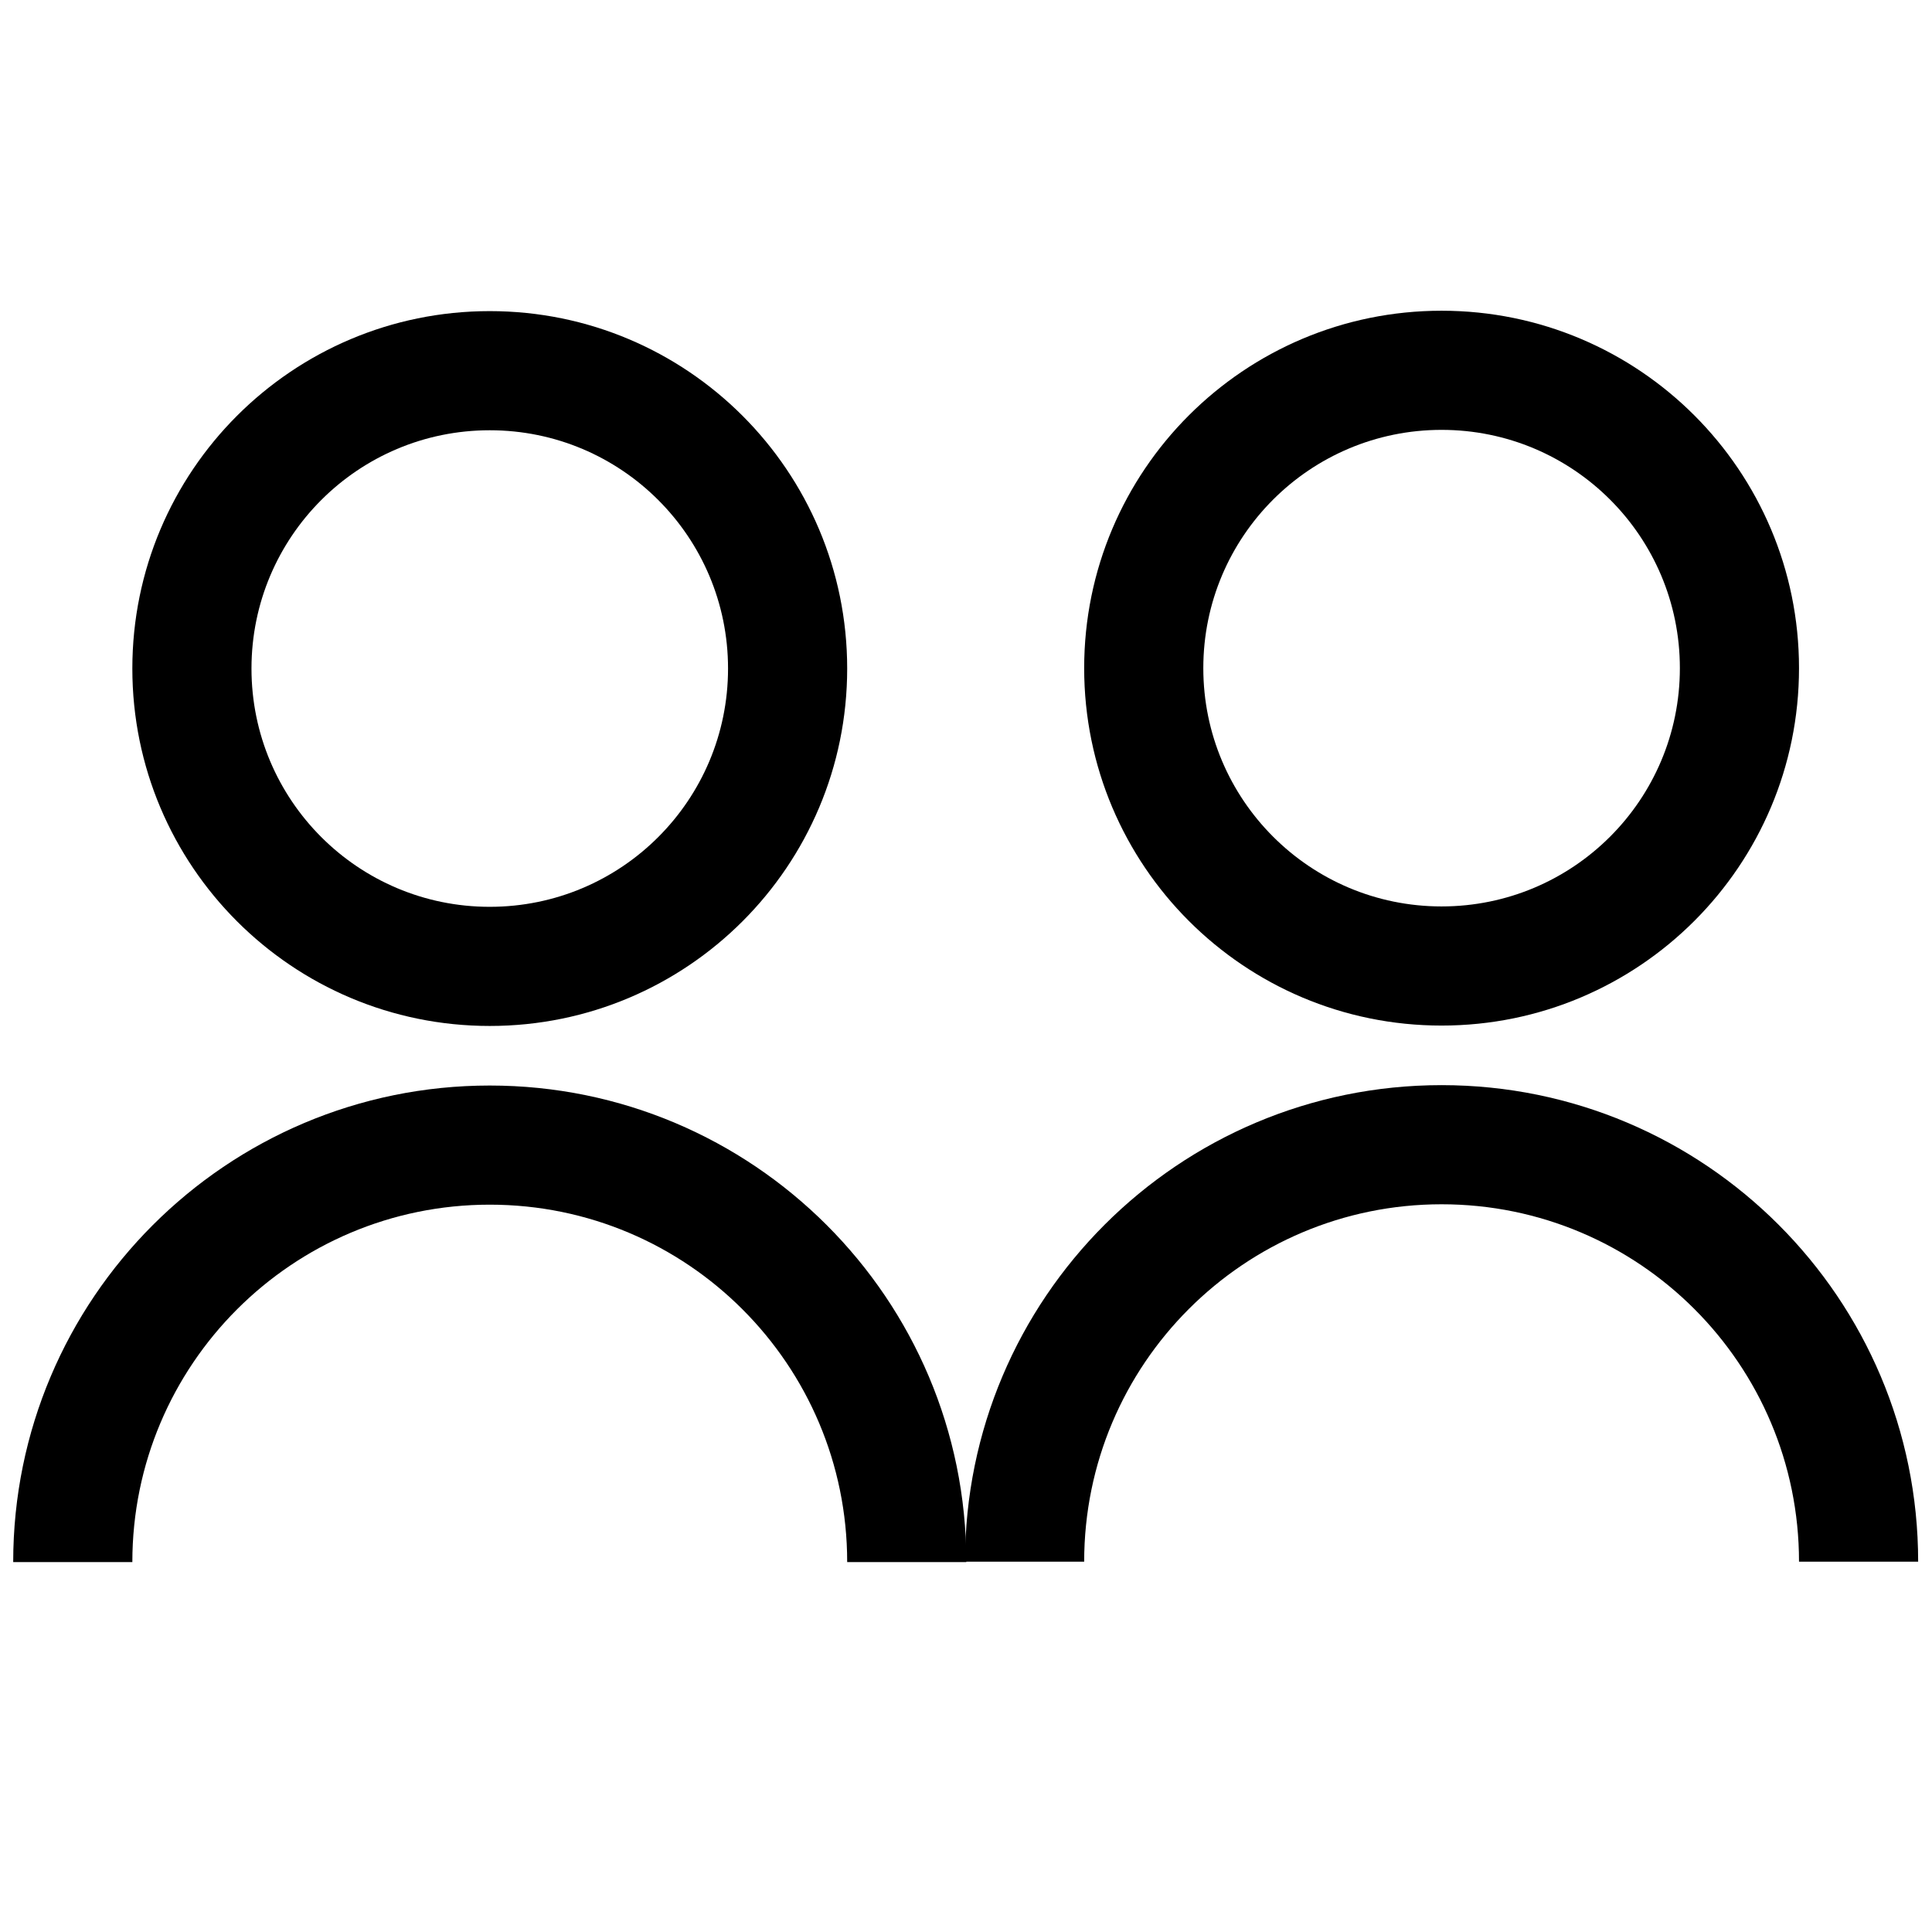 <svg xmlns="http://www.w3.org/2000/svg" xmlns:xlink="http://www.w3.org/1999/xlink" width="2000" height="2000" viewBox="0 0 2000 2000">
  <rect x="0" y="0" width="2000" height="2000" fill="#808080" stroke="none"/>
  <defs>
    <clipPath id="clip-_1">
      <rect width="2000" height="2000"/>
    </clipPath>
  </defs>
  <g id="_1" data-name="1" clip-path="url(#clip-_1)">
    <rect width="2000" height="2000" fill="#fff"/>
    <g id="Group_1" data-name="Group 1" transform="translate(-102.667 -125.667)">
      <g id="user-line" transform="translate(-130.333 386.068)">
        <path id="Path" d="M0,0H1480V1480H0Z" fill="none" fill-rule="evenodd"/>
        <path id="Shape" d="M4,1296c0-272.461,220.873-493.334,493.334-493.334S990.669,1023.542,990.669,1296H867.335c0-204.346-165.655-370-370-370s-370,165.655-370,370ZM497.334,741c-204.425,0-370-165.575-370-370S292.909,1,497.334,1s370,165.575,370,370S701.76,741,497.334,741Zm0-123.334C633.618,617.668,744,507.284,744,371S633.618,124.334,497.334,124.334,250.667,234.717,250.667,371,361.051,617.668,497.334,617.668Z" transform="translate(242.667 60.667)"/>
      </g>
      <g id="user-line-2" data-name="user-line" transform="translate(854.997 385.667)">
        <path id="Path-2" data-name="Path" d="M0,0H1480V1480H0Z" fill="none" fill-rule="evenodd"/>
        <path id="Shape-2" data-name="Shape" d="M4,1296c0-272.461,220.873-493.334,493.334-493.334S990.669,1023.542,990.669,1296H867.335c0-204.346-165.655-370-370-370s-370,165.655-370,370ZM497.334,741c-204.425,0-370-165.575-370-370S292.909,1,497.334,1s370,165.575,370,370S701.76,741,497.334,741Zm0-123.334C633.618,617.668,744,507.284,744,371S633.618,124.334,497.334,124.334,250.667,234.717,250.667,371,361.051,617.668,497.334,617.668Z" transform="translate(242.667 60.667)"/>
      </g>
    </g>
  </g>
</svg>
